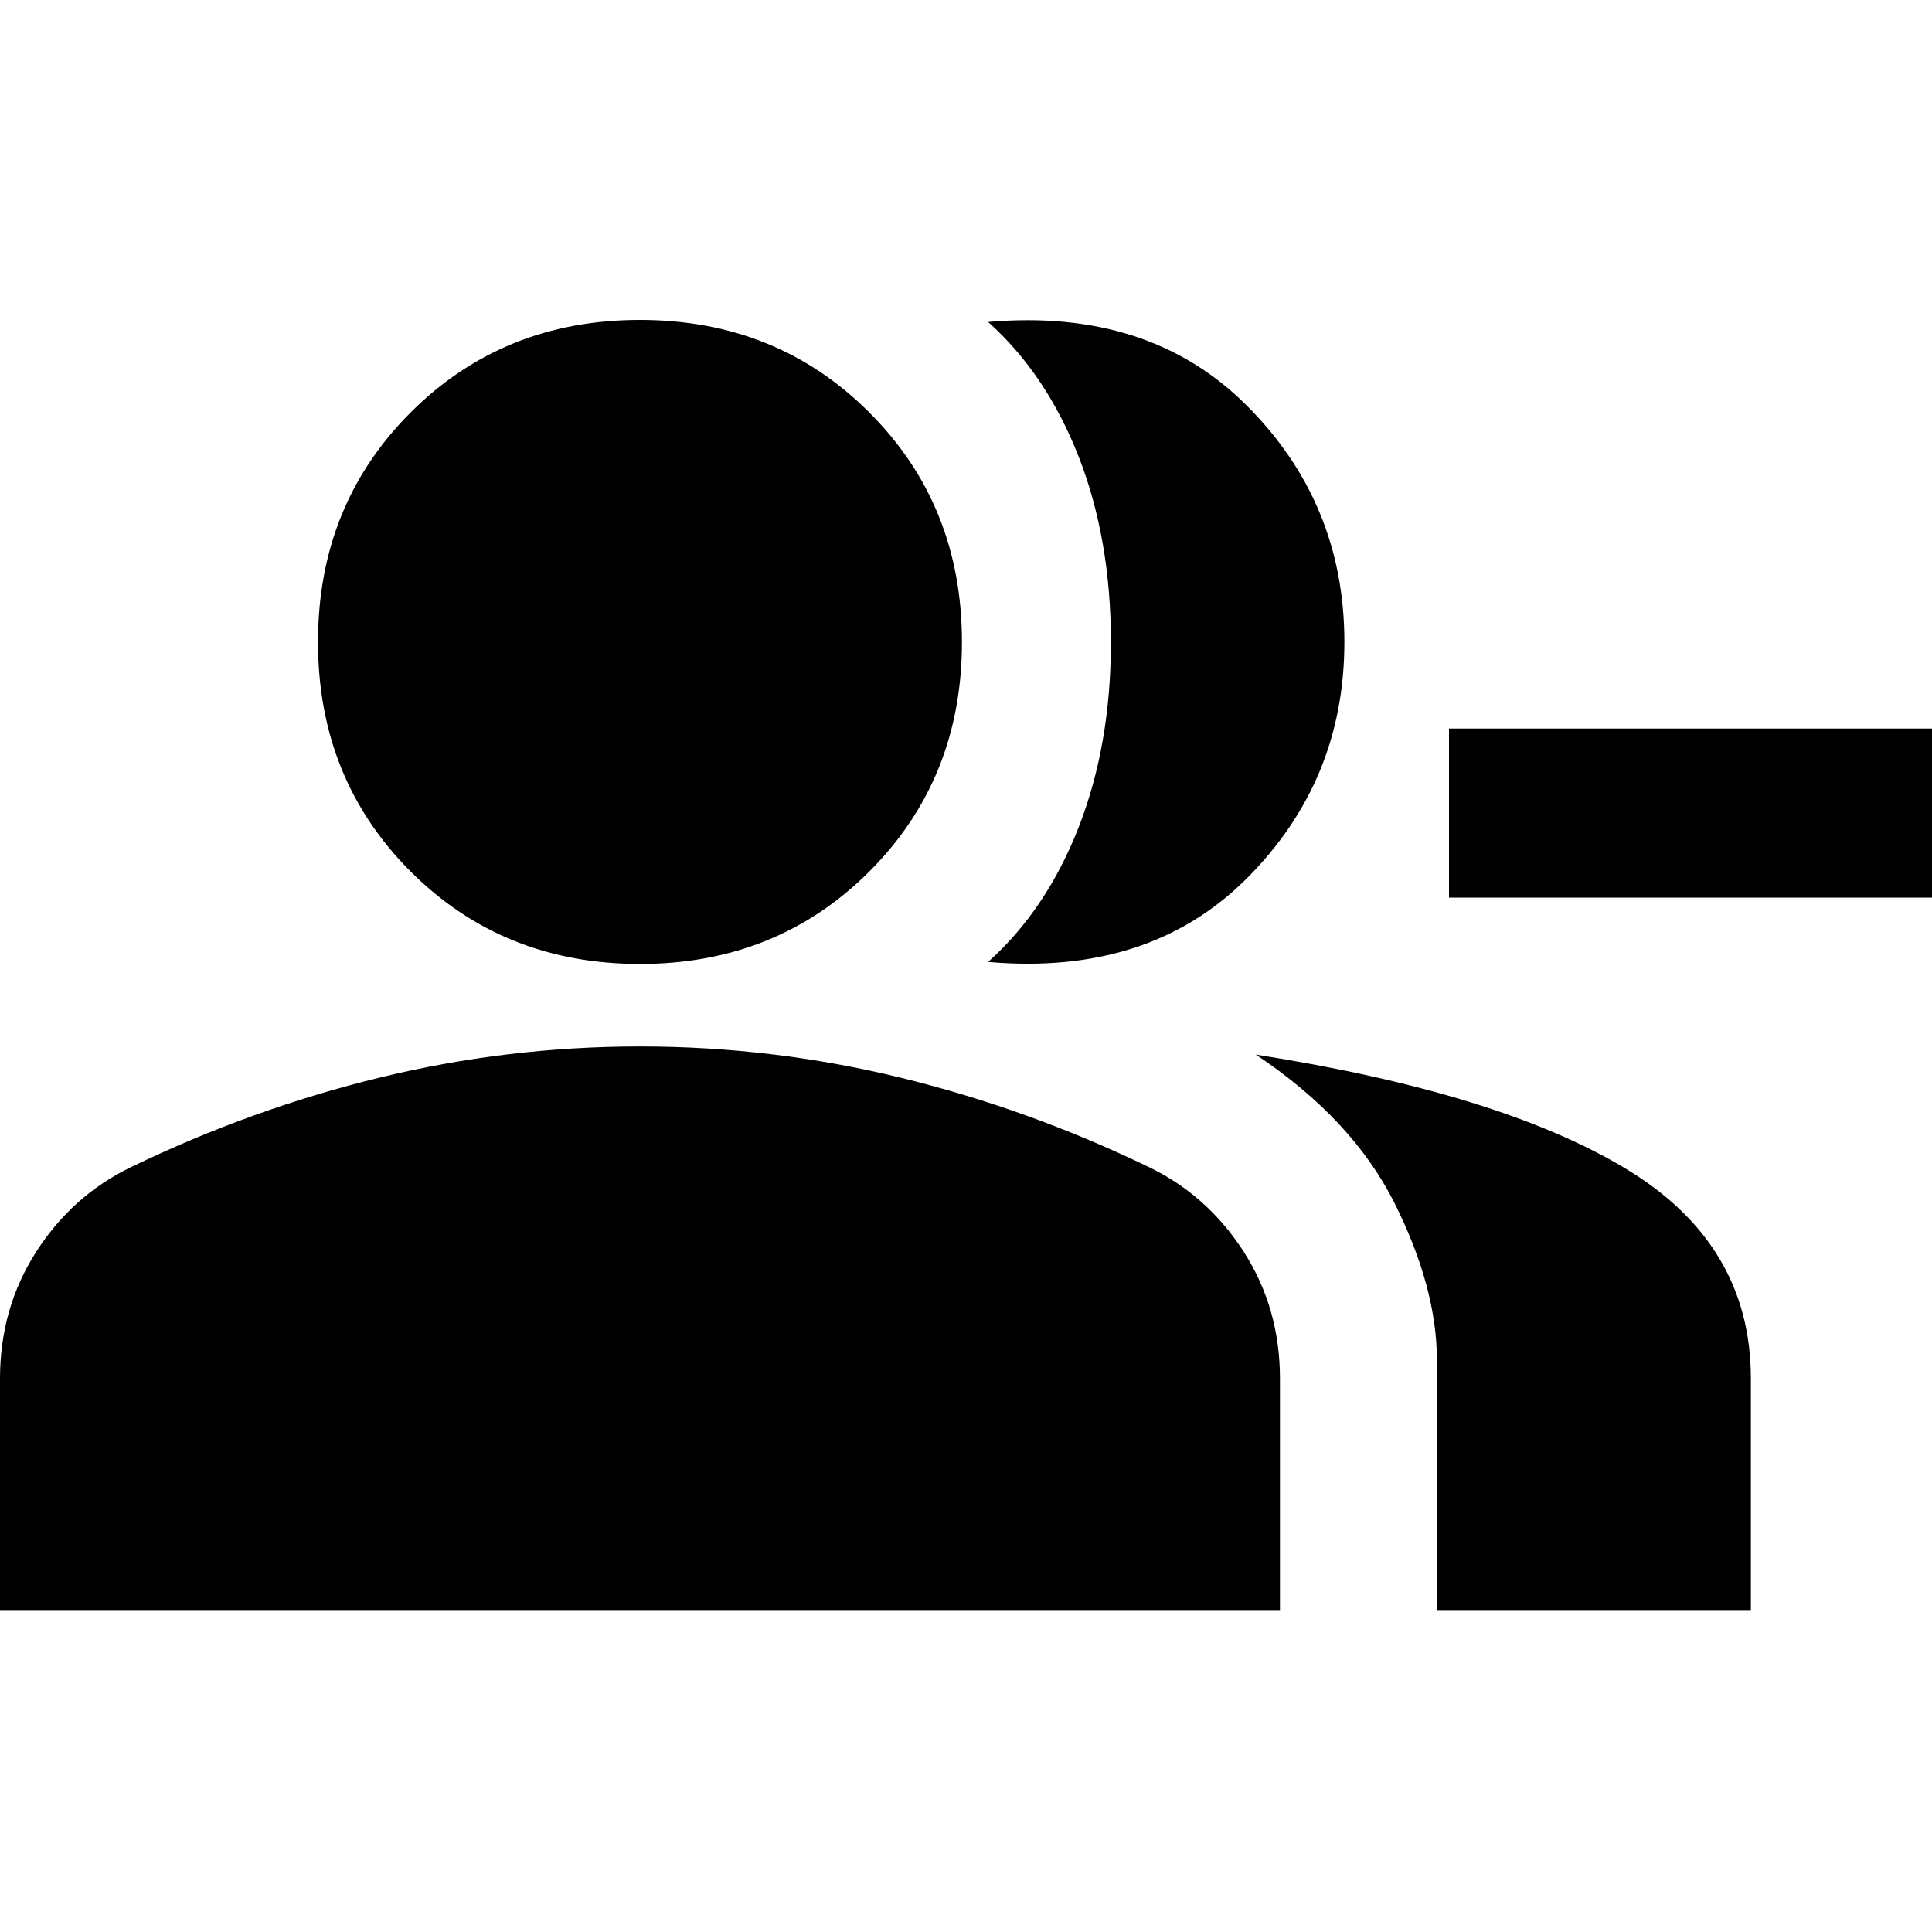 <svg xmlns="http://www.w3.org/2000/svg" height="20" width="20"><path d="M10.229 9.958Q10.833 9.417 11.167 8.562Q11.5 7.708 11.5 6.646Q11.5 5.583 11.167 4.729Q10.833 3.875 10.229 3.333Q11.896 3.188 12.906 4.198Q13.917 5.208 13.917 6.646Q13.917 8.083 12.906 9.094Q11.896 10.104 10.229 9.958ZM14.875 16.667V14.083Q14.875 13.333 14.438 12.458Q14 11.583 13 10.917Q15.521 11.312 16.823 12.094Q18.125 12.875 18.125 14.271V16.667ZM20 9.292H15V7.542H20ZM6.625 9.979Q5.208 9.979 4.25 9.021Q3.292 8.062 3.292 6.646Q3.292 5.229 4.25 4.271Q5.208 3.312 6.625 3.312Q8.042 3.312 9 4.271Q9.958 5.229 9.958 6.646Q9.958 8.062 9 9.021Q8.042 9.979 6.625 9.979ZM0 16.667V14.271Q0 13.542 0.375 12.958Q0.75 12.375 1.354 12.083Q2.604 11.479 3.927 11.156Q5.25 10.833 6.625 10.833Q8 10.833 9.323 11.156Q10.646 11.479 11.896 12.083Q12.5 12.375 12.875 12.958Q13.25 13.542 13.25 14.271V16.667Z"/></svg>